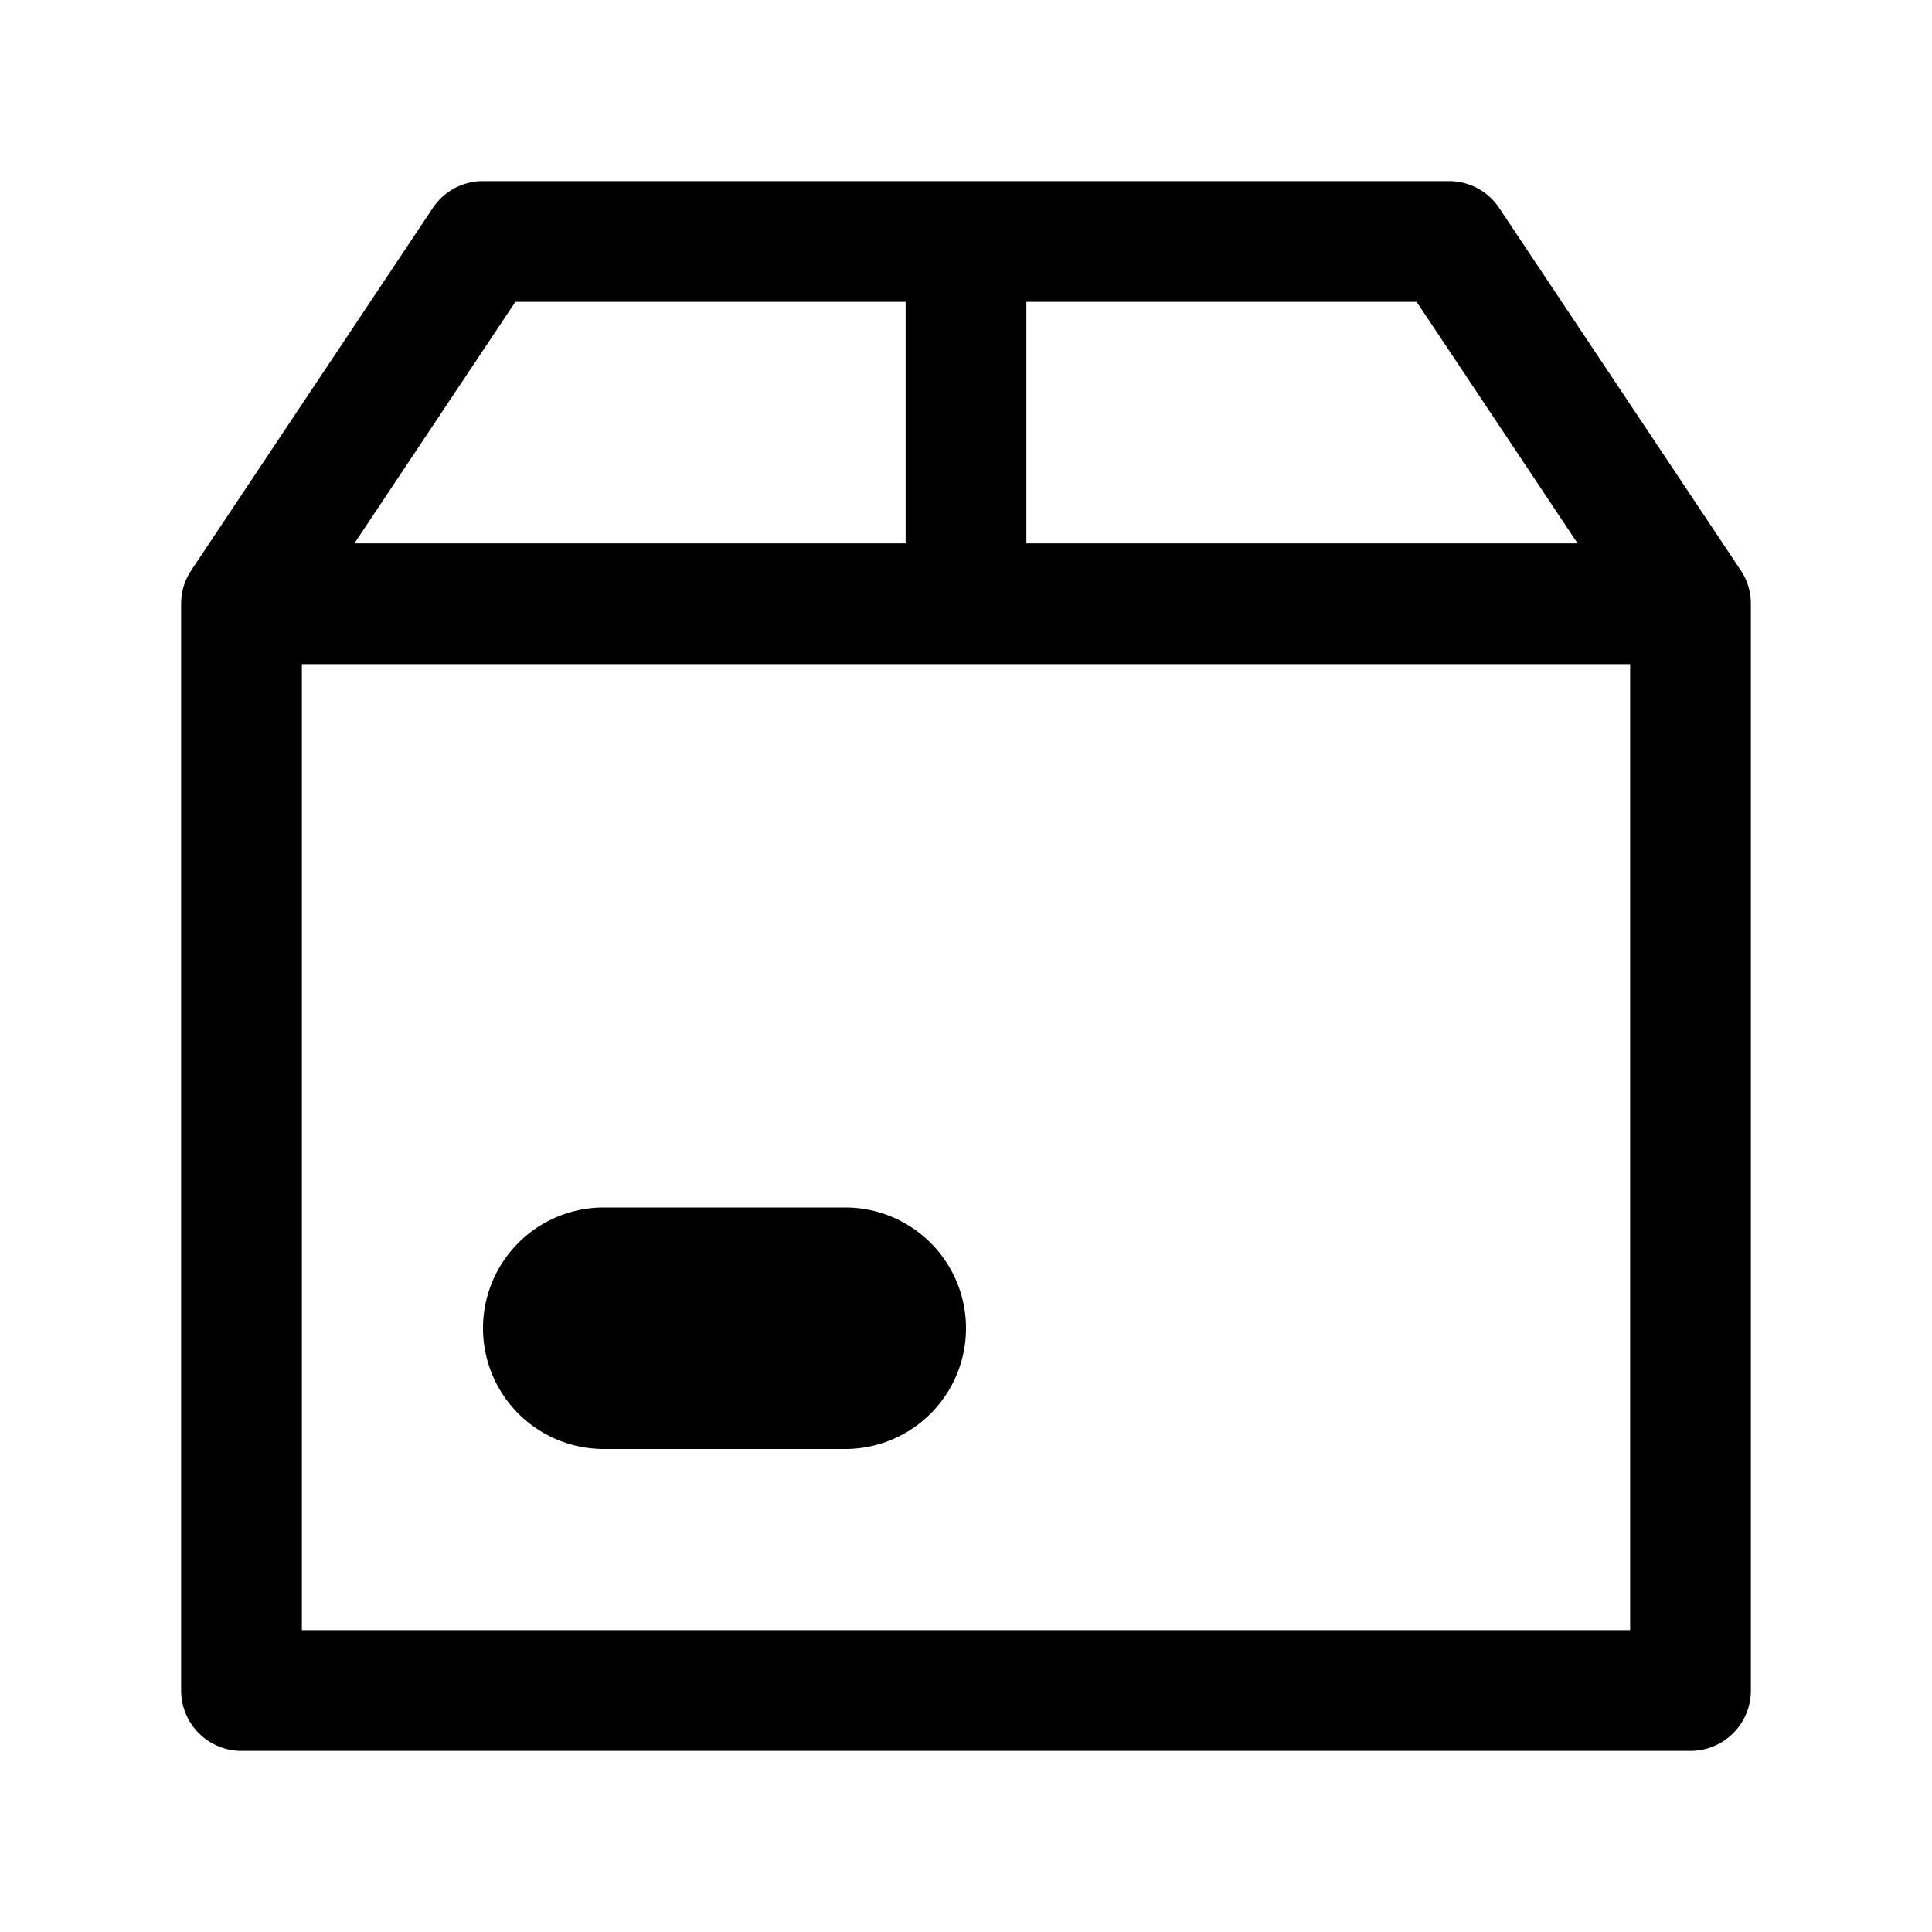<svg xmlns="http://www.w3.org/2000/svg" viewBox="0 0 16 16"><path fill-rule="evenodd" d="M2.5 13.5h11v-8h-11v8zm11.916-8.777A.496.496 0 0114.5 5v9a.5.5 0 01-.5.5H2a.5.5 0 01-.5-.5V5c0-.099.029-.195.084-.277l2-3A.499.499 0 014 1.5h8c.167 0 .323.083.416.223l2 3zM4.268 2.5l-1.333 2H7.5v-2H4.268zm8.797 2l-1.333-2H8.5v2h4.565zM7 10H5a1 1 0 100 2h2a1 1 0 100-2z"/></svg>